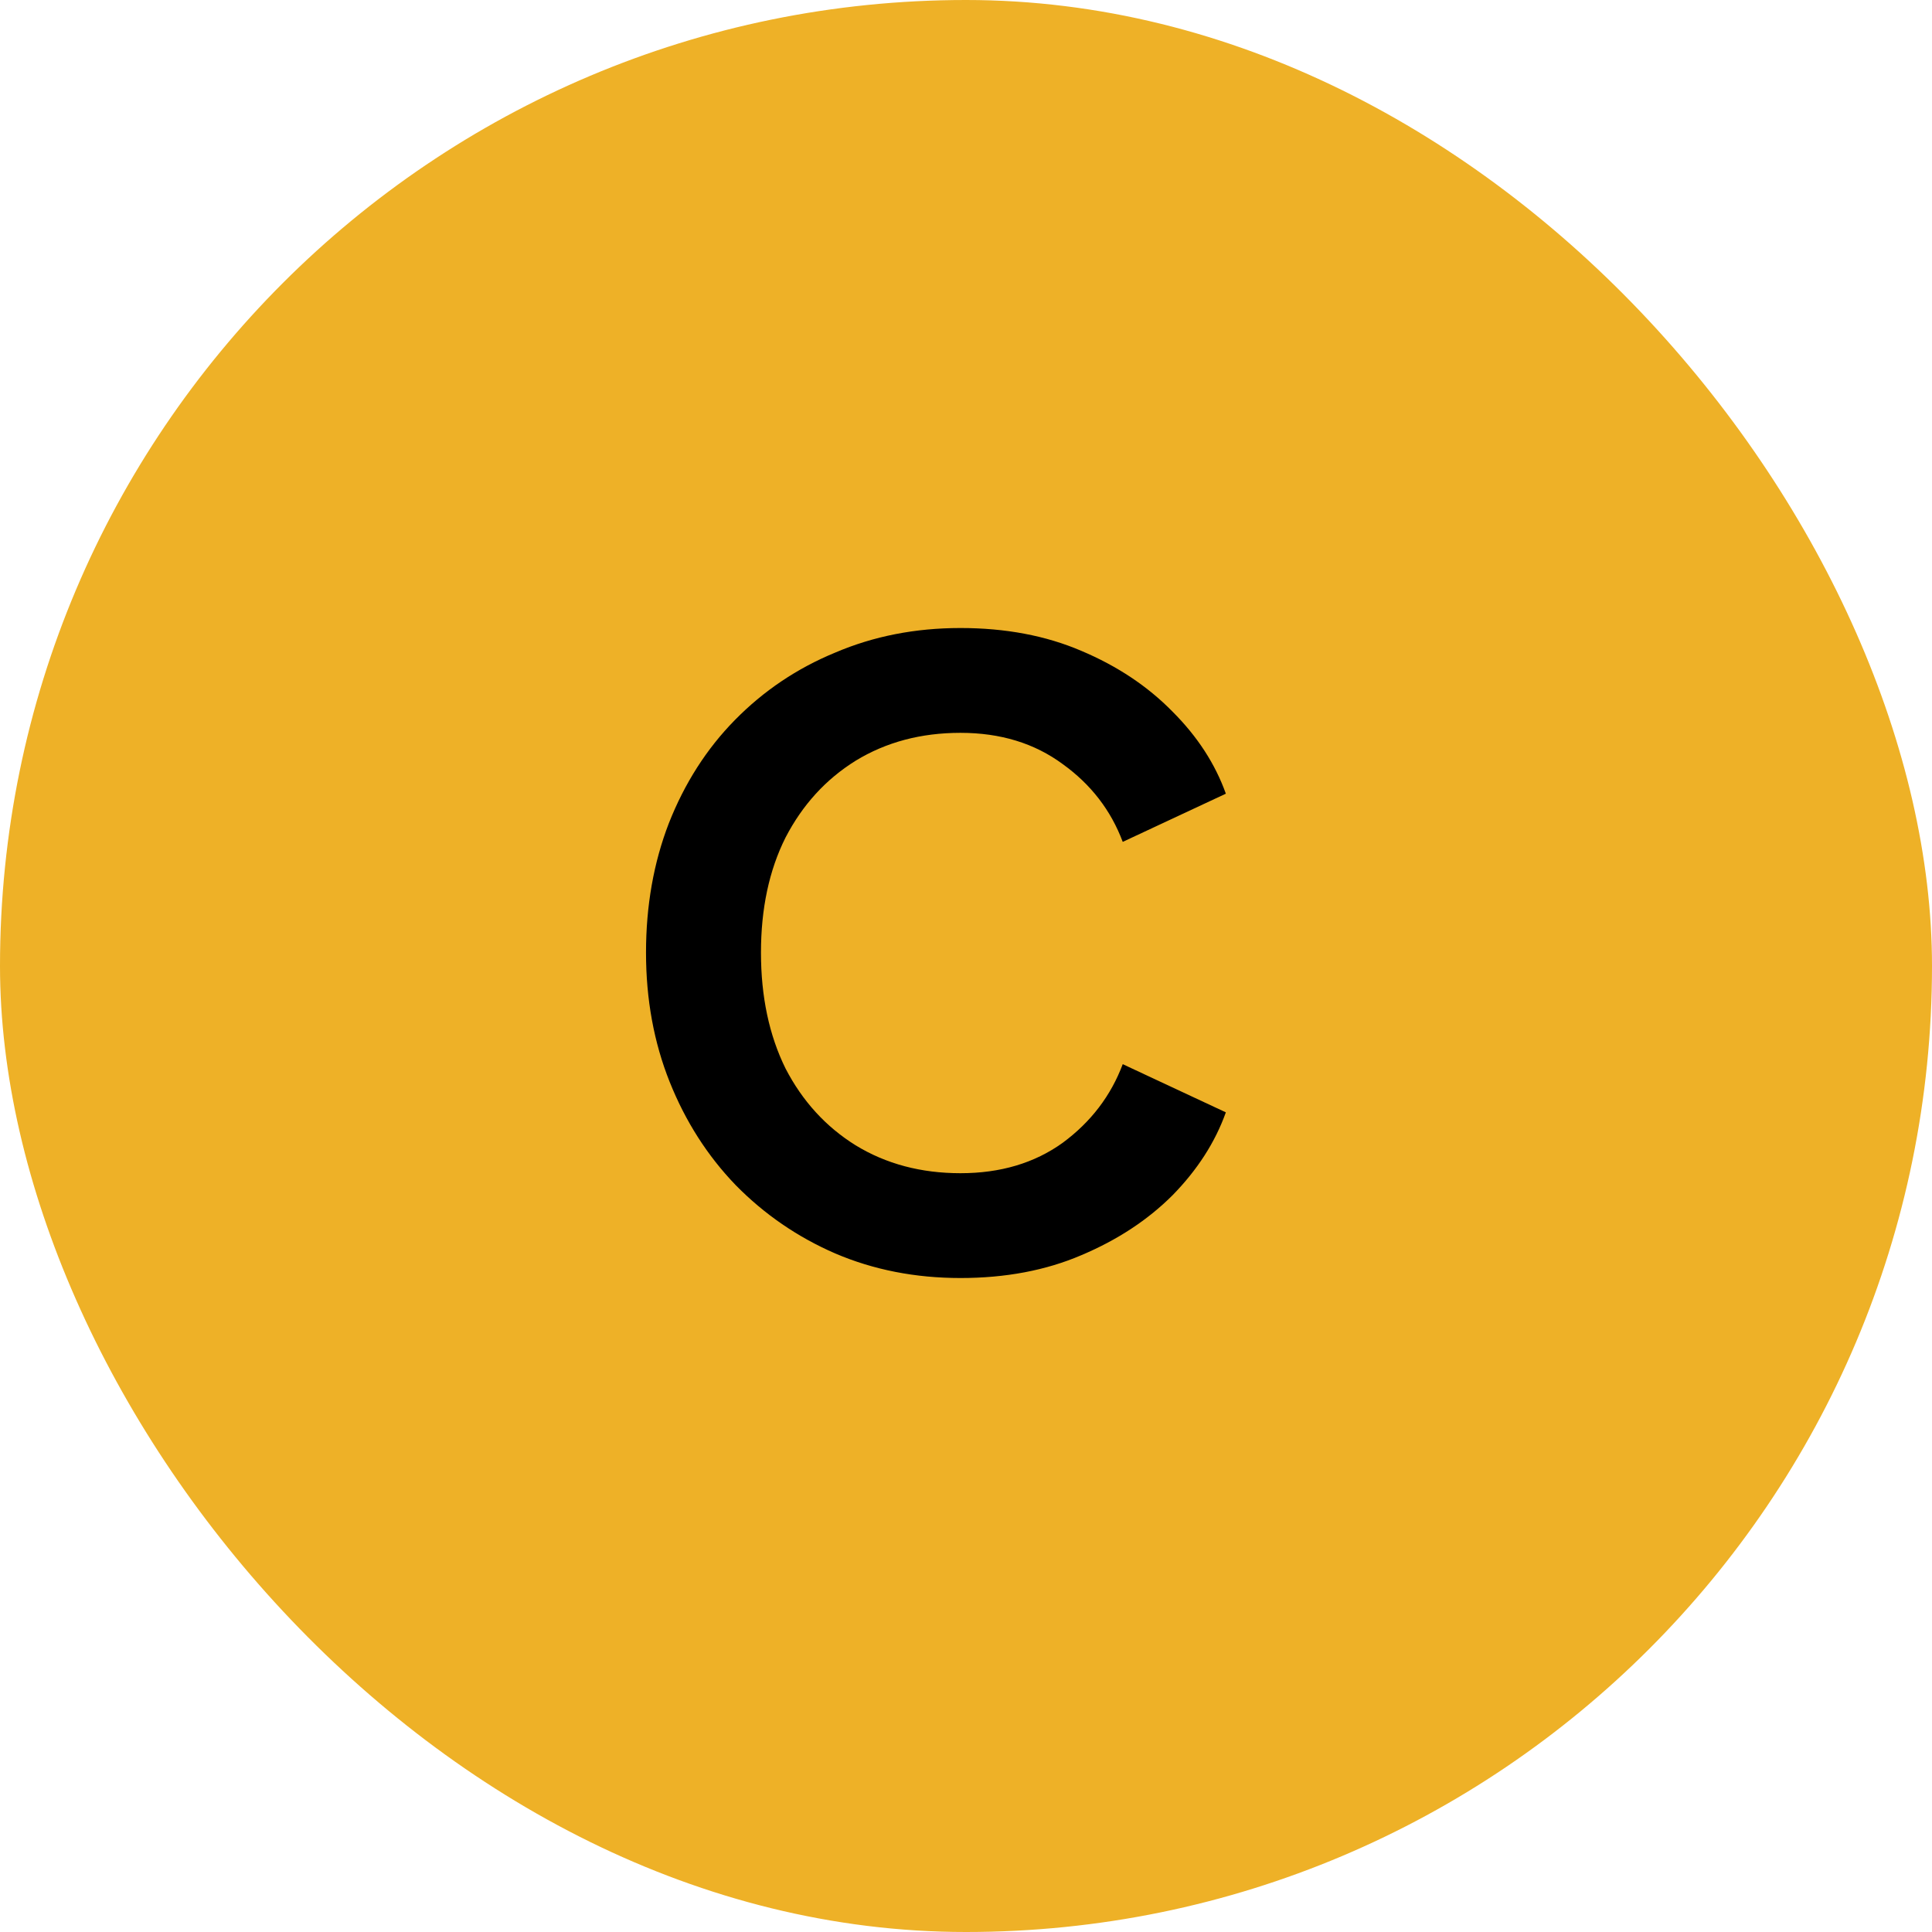 <svg width="32" height="32" viewBox="0 0 32 32" fill="none" xmlns="http://www.w3.org/2000/svg">
<rect width="32" height="32" rx="16" fill="#eeb127"/>
<path d="M15.908 21.168C15.161 21.168 14.471 21.033 13.836 20.762C13.211 20.491 12.66 20.113 12.184 19.628C11.717 19.143 11.353 18.573 11.092 17.92C10.831 17.267 10.7 16.553 10.7 15.778C10.7 15.003 10.826 14.289 11.078 13.636C11.339 12.973 11.703 12.404 12.17 11.928C12.646 11.443 13.201 11.069 13.836 10.808C14.471 10.537 15.161 10.402 15.908 10.402C16.655 10.402 17.322 10.528 17.91 10.78C18.507 11.032 19.011 11.368 19.422 11.788C19.833 12.199 20.127 12.651 20.304 13.146L18.596 13.944C18.4 13.421 18.069 12.992 17.602 12.656C17.135 12.311 16.571 12.138 15.908 12.138C15.255 12.138 14.676 12.292 14.172 12.6C13.677 12.908 13.29 13.333 13.01 13.874C12.739 14.415 12.604 15.05 12.604 15.778C12.604 16.506 12.739 17.145 13.01 17.696C13.29 18.237 13.677 18.662 14.172 18.97C14.676 19.278 15.255 19.432 15.908 19.432C16.571 19.432 17.135 19.264 17.602 18.928C18.069 18.583 18.4 18.149 18.596 17.626L20.304 18.424C20.127 18.919 19.833 19.376 19.422 19.796C19.011 20.207 18.507 20.538 17.91 20.79C17.322 21.042 16.655 21.168 15.908 21.168Z" fill="black"/>
</svg>
